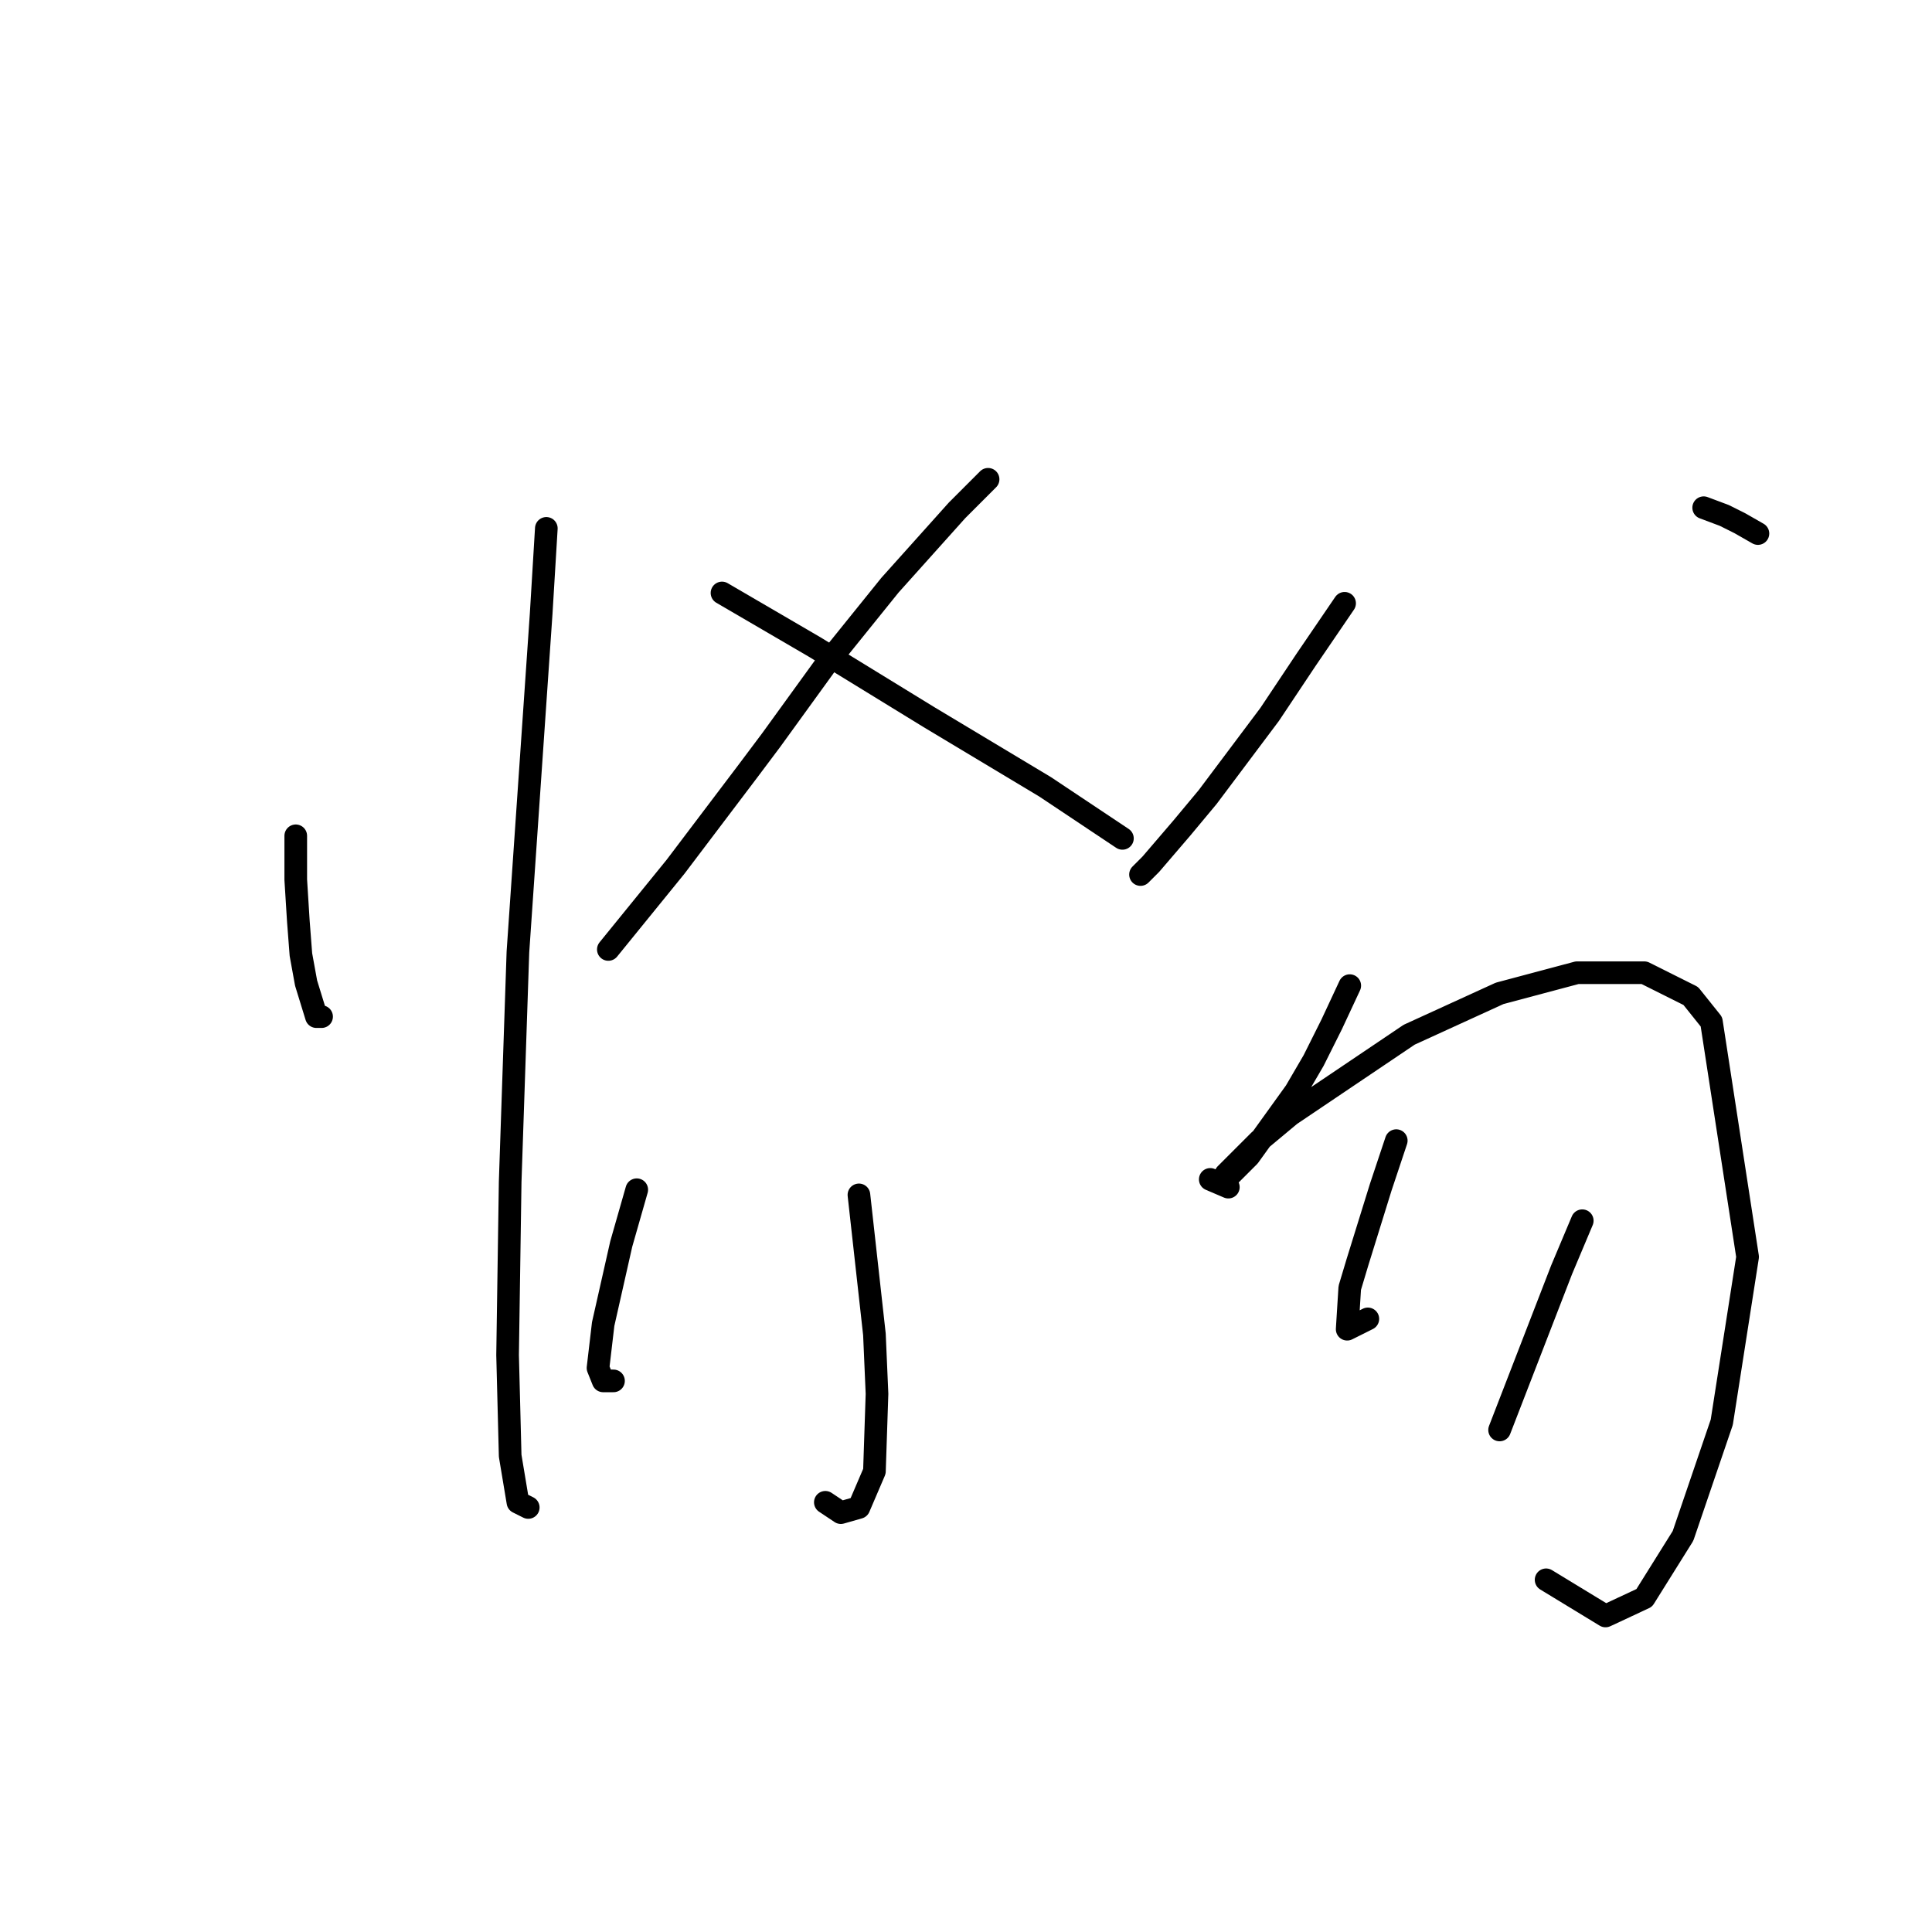 <?xml version="1.0" standalone="no"?>
    <svg width="256" height="256" xmlns="http://www.w3.org/2000/svg" version="1.1">
    <polyline stroke="black" stroke-width="3" stroke-linecap="round" fill="transparent" stroke-linejoin="round" points="39.189 110.748 39.189 116.567 39.531 122.044 39.873 126.494 40.558 130.259 41.927 134.709 42.612 134.709 42.612 134.709 " />
        <polyline stroke="black" stroke-width="3" stroke-linecap="round" fill="transparent" stroke-linejoin="round" points="72.392 70.013 71.708 81.309 68.627 126.151 67.6 156.617 67.258 179.551 67.6 192.901 68.627 199.063 69.996 199.748 69.996 199.748 " />
        <polyline stroke="black" stroke-width="3" stroke-linecap="round" fill="transparent" stroke-linejoin="round" points="130.927 63.509 126.819 67.617 117.919 77.544 109.362 88.155 102.173 98.082 99.092 102.19 89.508 114.855 80.608 125.809 80.608 125.809 " />
        <polyline stroke="black" stroke-width="3" stroke-linecap="round" fill="transparent" stroke-linejoin="round" points="95.669 78.571 107.992 85.759 123.054 95.001 138.458 104.244 148.727 111.09 148.727 111.09 " />
        <polyline stroke="black" stroke-width="3" stroke-linecap="round" fill="transparent" stroke-linejoin="round" points="113.812 158.328 114.839 167.571 115.866 176.813 116.208 184.686 115.866 194.955 113.812 199.748 111.416 200.432 109.362 199.063 109.362 199.063 " />
        <polyline stroke="black" stroke-width="3" stroke-linecap="round" fill="transparent" stroke-linejoin="round" points="84.373 157.644 82.319 164.832 79.923 175.444 79.239 181.263 79.923 182.975 81.292 182.975 81.292 182.975 " />
        <polyline stroke="black" stroke-width="3" stroke-linecap="round" fill="transparent" stroke-linejoin="round" points="160.366 156.275 162.762 157.301 162.762 157.301 " />
        <polyline stroke="black" stroke-width="3" stroke-linecap="round" fill="transparent" stroke-linejoin="round" points="178.166 79.94 173.031 87.471 168.239 94.659 160.023 105.613 156.6 109.721 152.492 114.513 151.123 115.882 151.123 115.882 " />
        <polyline stroke="black" stroke-width="3" stroke-linecap="round" fill="transparent" stroke-linejoin="round" points="225.746 67.274 228.485 68.301 230.539 69.328 232.935 70.698 232.935 70.698 " />
        <polyline stroke="black" stroke-width="3" stroke-linecap="round" fill="transparent" stroke-linejoin="round" points="178.85 130.601 176.454 135.736 174.058 140.528 171.662 144.636 165.5 153.194 163.104 155.59 162.077 156.617 162.419 155.59 166.869 151.14 170.977 147.717 186.723 137.105 198.704 131.628 208.973 128.89 217.873 128.89 224.035 131.971 226.773 135.394 231.566 166.544 228.143 188.452 223.008 203.513 217.873 211.728 212.739 214.125 204.866 209.332 204.866 209.332 " />
        <polyline stroke="black" stroke-width="3" stroke-linecap="round" fill="transparent" stroke-linejoin="round" points="185.012 151.14 182.958 157.301 179.877 167.228 178.85 170.651 178.508 176.128 181.246 174.759 181.246 174.759 " />
        <polyline stroke="black" stroke-width="3" stroke-linecap="round" fill="transparent" stroke-linejoin="round" points="209.658 161.751 206.919 168.255 198.704 189.478 198.704 189.478 " />
        </svg>